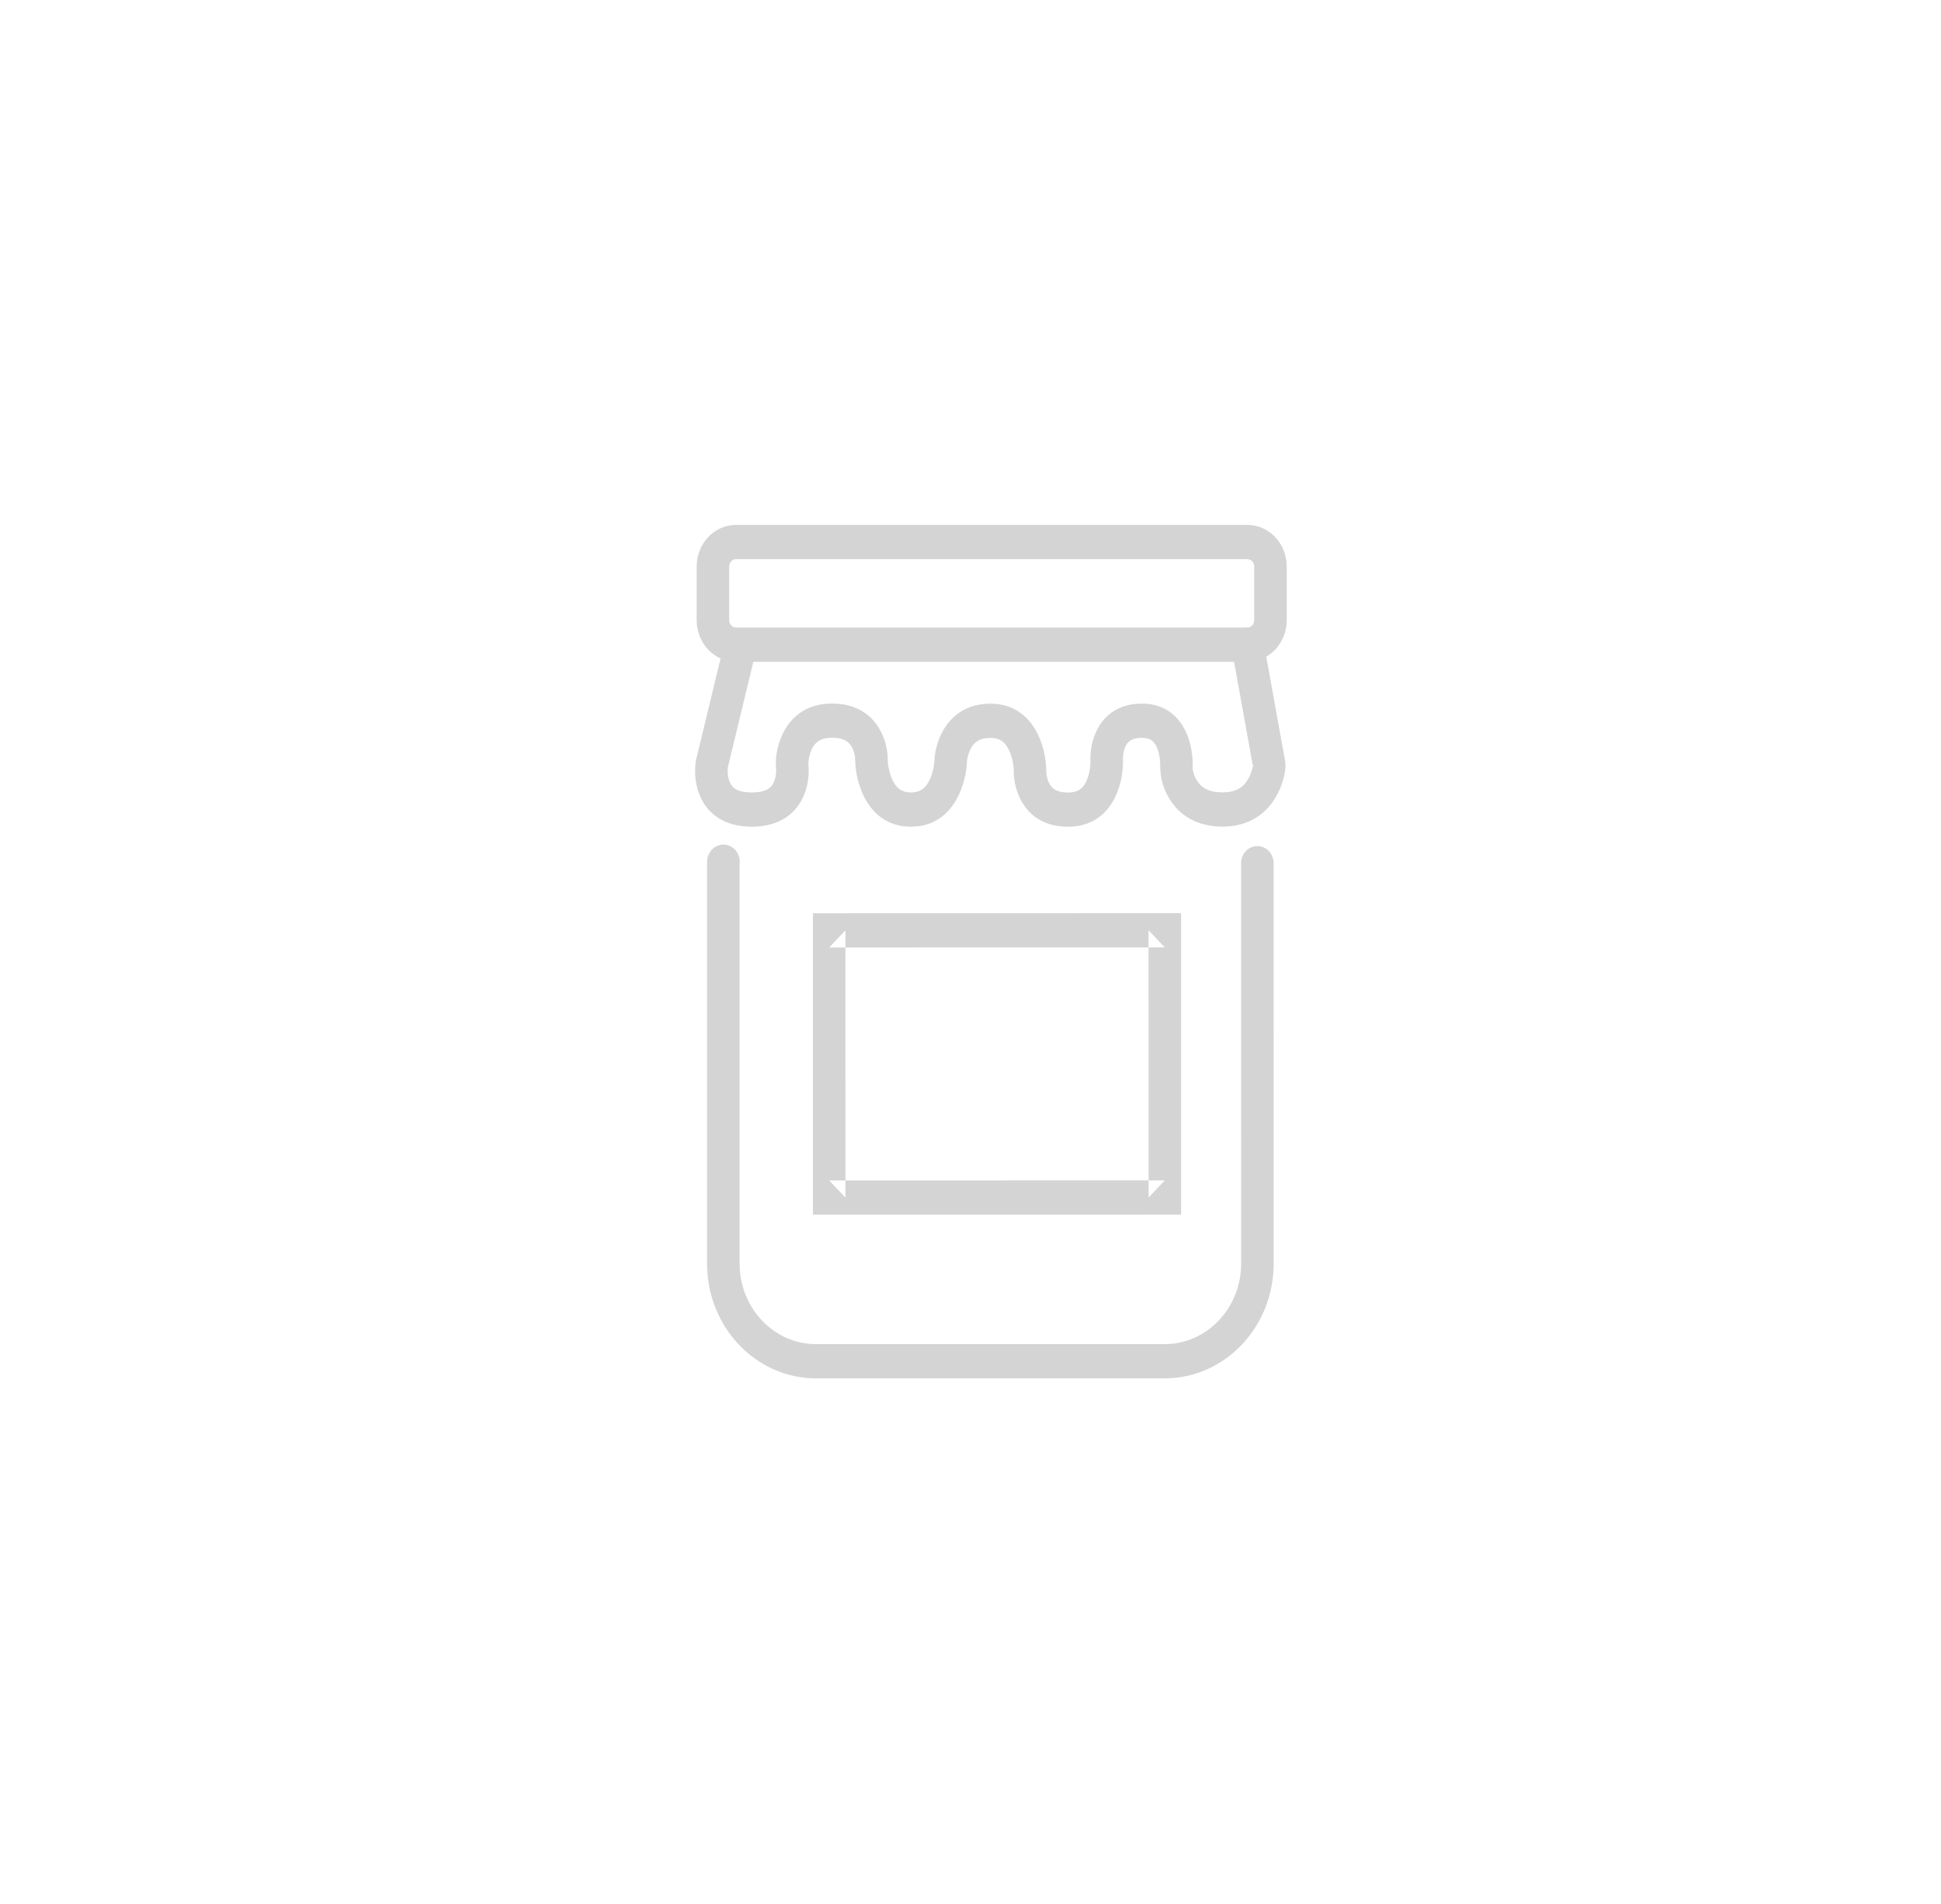 <?xml version="1.0" encoding="UTF-8" standalone="no"?>
<svg width="52px" height="51px" viewBox="0 0 52 51" version="1.1" xmlns="http://www.w3.org/2000/svg" xmlns:xlink="http://www.w3.org/1999/xlink">
    <!-- Generator: Sketch 39.1 (31720) - http://www.bohemiancoding.com/sketch -->
    <title>ico_TODOSdespensa_grey</title>
    <desc>Created with Sketch.</desc>
    <defs></defs>
    <g id="supermercado_categoria" stroke="none" stroke-width="1" fill="none" fill-rule="evenodd">
        <g id="Subcategorias_despensa" transform="translate(-15, -14)" fill="#D4D4D4">
            <g id="icon01" transform="translate(15, 14)">
                <g id="Group-8" transform="translate(18, 14)">
                    <path d="M0.948,9.037 C0.945,9.058 0.945,9.058 0.942,9.123 L0.942,19.849 C0.943,21.546 2.251,22.922 3.863,22.922 L13.202,22.921 C14.815,22.921 16.122,21.545 16.122,19.847 L16.121,9.122 C16.121,8.869 15.925,8.663 15.685,8.664 C15.444,8.664 15.249,8.869 15.249,9.122 L15.251,19.847 C15.251,21.038 14.333,22.004 13.202,22.004 L3.863,22.005 C2.732,22.005 1.814,21.04 1.814,19.848 L1.813,9.123 C1.811,9.168 1.811,9.168 1.81,9.169 C1.814,9.148 1.814,9.148 1.817,9.083 C1.817,8.829 1.622,8.624 1.381,8.624 C1.14,8.624 0.945,8.829 0.945,9.083 C0.948,9.038 0.948,9.038 0.948,9.037 Z" id="Stroke-2"></path>
                    <path d="M1.722,2.811 C1.619,2.811 1.535,2.723 1.535,2.614 L1.535,1.174 C1.535,1.065 1.619,0.977 1.722,0.977 L15.414,0.977 C15.517,0.977 15.6,1.065 15.6,1.174 L15.6,2.614 C15.6,2.723 15.517,2.811 15.414,2.811 L1.722,2.811 Z M16.472,2.614 L16.472,1.174 C16.472,0.559 15.998,0.06 15.414,0.06 L1.722,0.06 C1.137,0.06 0.664,0.559 0.664,1.174 L0.664,2.614 C0.664,3.229 1.137,3.728 1.722,3.728 L15.414,3.728 C15.998,3.728 16.472,3.229 16.472,2.614 Z" id="Stroke-4"></path>
                    <path d="M0.646,6.363 C0.635,6.424 0.633,6.445 0.63,6.479 C0.608,6.717 0.628,6.981 0.723,7.245 C0.926,7.802 1.408,8.144 2.139,8.144 C2.87,8.144 3.353,7.803 3.559,7.248 C3.657,6.982 3.678,6.716 3.658,6.478 C3.655,6.447 3.653,6.426 3.65,6.404 C3.655,6.47 3.655,6.47 3.655,6.471 C3.654,6.38 3.677,6.226 3.74,6.085 C3.835,5.874 3.989,5.762 4.292,5.762 C4.603,5.762 4.753,5.863 4.84,6.046 C4.894,6.162 4.913,6.291 4.912,6.37 C4.917,6.611 4.963,6.909 5.092,7.218 C5.327,7.779 5.765,8.144 6.404,8.144 C7.041,8.144 7.48,7.782 7.718,7.223 C7.849,6.915 7.898,6.618 7.904,6.401 C7.907,6.333 7.934,6.195 8.001,6.065 C8.1,5.87 8.254,5.766 8.538,5.766 C8.798,5.766 8.948,5.89 9.052,6.141 C9.127,6.32 9.155,6.51 9.158,6.618 C9.152,6.817 9.187,7.078 9.306,7.343 C9.528,7.838 9.972,8.146 10.613,8.146 C11.275,8.146 11.72,7.777 11.938,7.207 C12.053,6.907 12.088,6.614 12.085,6.381 C12.084,6.355 12.084,6.355 12.083,6.353 C12.08,6.262 12.095,6.134 12.139,6.024 C12.208,5.852 12.326,5.764 12.592,5.764 C12.835,5.764 12.95,5.869 13.024,6.101 C13.073,6.255 13.087,6.427 13.082,6.562 C13.092,6.837 13.157,7.111 13.325,7.389 C13.606,7.858 14.087,8.142 14.752,8.142 C15.426,8.142 15.911,7.829 16.195,7.322 C16.36,7.028 16.426,6.74 16.44,6.527 L16.433,6.409 L15.85,3.183 C15.805,2.935 15.576,2.771 15.34,2.819 C15.104,2.866 14.949,3.106 14.994,3.355 L15.577,6.581 L15.571,6.464 C15.565,6.548 15.529,6.706 15.444,6.857 C15.312,7.093 15.107,7.225 14.752,7.225 C14.388,7.225 14.184,7.105 14.061,6.9 C13.985,6.774 13.954,6.643 13.951,6.579 C13.951,6.629 13.951,6.629 13.952,6.601 C13.962,6.364 13.938,6.088 13.85,5.81 C13.666,5.23 13.243,4.847 12.592,4.847 C11.966,4.847 11.538,5.165 11.337,5.667 C11.234,5.923 11.205,6.176 11.213,6.39 C11.214,6.409 11.214,6.409 11.214,6.419 C11.213,6.396 11.213,6.396 11.213,6.396 C11.215,6.517 11.193,6.698 11.13,6.865 C11.036,7.109 10.892,7.229 10.613,7.229 C10.315,7.229 10.175,7.132 10.094,6.952 C10.044,6.839 10.026,6.711 10.028,6.628 C10.024,6.382 9.979,6.083 9.851,5.774 C9.618,5.213 9.178,4.849 8.538,4.849 C7.921,4.849 7.48,5.149 7.234,5.629 C7.093,5.904 7.041,6.17 7.034,6.369 C7.03,6.48 6.999,6.669 6.923,6.848 C6.815,7.102 6.663,7.227 6.404,7.227 C6.146,7.227 5.996,7.102 5.89,6.849 C5.815,6.669 5.786,6.479 5.783,6.37 C5.783,6.394 5.783,6.394 5.783,6.387 C5.787,6.174 5.748,5.909 5.62,5.639 C5.389,5.148 4.939,4.845 4.292,4.845 C3.639,4.845 3.186,5.173 2.952,5.694 C2.823,5.982 2.782,6.263 2.784,6.479 C2.788,6.542 2.789,6.55 2.79,6.559 C2.8,6.669 2.789,6.801 2.747,6.914 C2.673,7.115 2.514,7.227 2.139,7.227 C1.766,7.227 1.609,7.116 1.537,6.917 C1.497,6.806 1.487,6.675 1.497,6.565 C1.498,6.554 2.178,3.744 2.178,3.744 C2.237,3.499 2.096,3.249 1.863,3.187 C1.63,3.125 1.393,3.273 1.333,3.518 L0.646,6.363 Z" id="Stroke-6"></path>
                    <path d="M4.214,17.62 L4.65,18.079 L4.649,10.921 L4.213,11.38 L13.206,11.378 L12.77,10.92 L12.771,18.077 L13.206,17.619 L4.214,17.62 Z M13.642,18.536 L13.642,18.077 L13.642,10.92 L13.642,10.461 L13.206,10.461 L4.213,10.463 L3.778,10.463 L3.778,10.921 L3.778,18.079 L3.778,18.537 L4.214,18.537 L13.207,18.536 L13.642,18.536 Z" id="Stroke-1"></path>
                </g>
            </g>
        </g>
    </g>
</svg>